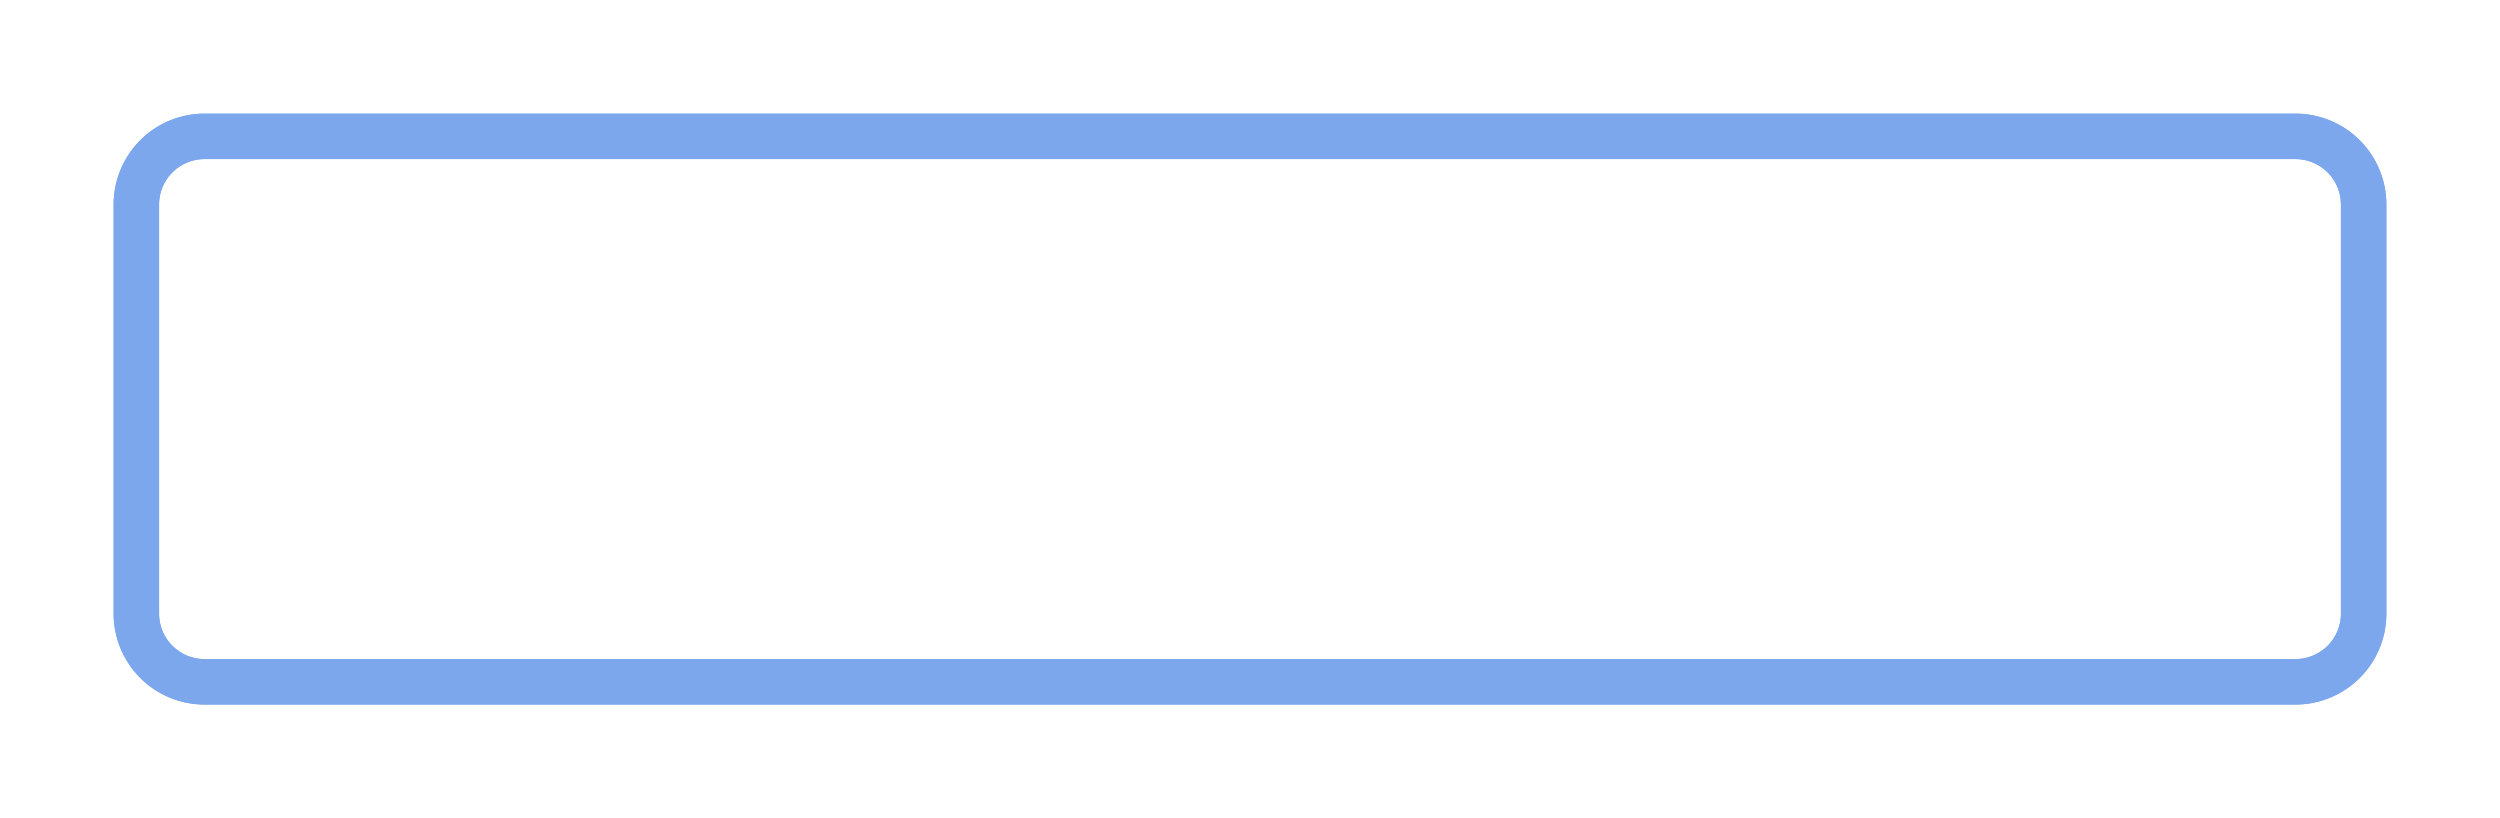 ﻿<?xml version="1.0" encoding="utf-8"?>
<svg version="1.1" xmlns:xlink="http://www.w3.org/1999/xlink" width="110px" height="36px" xmlns="http://www.w3.org/2000/svg">
  <defs>
    <filter x="13px" y="584px" width="110px" height="36px" filterUnits="userSpaceOnUse" id="filter439">
      <feOffset dx="0" dy="0" in="SourceAlpha" result="shadowOffsetInner" />
      <feGaussianBlur stdDeviation="2.5" in="shadowOffsetInner" result="shadowGaussian" />
      <feComposite in2="shadowGaussian" operator="atop" in="SourceAlpha" result="shadowComposite" />
      <feColorMatrix type="matrix" values="0 0 0 0 0.8  0 0 0 0 0.8  0 0 0 0 0.8  0 0 0 1 0  " in="shadowComposite" />
    </filter>
    <g id="widget440">
      <path d="M 19.5 593  A 2.5 2.5 0 0 1 22 590.5 L 114 590.5  A 2.5 2.5 0 0 1 116.5 593 L 116.5 611  A 2.5 2.5 0 0 1 114 613.5 L 22 613.5  A 2.5 2.5 0 0 1 19.5 611 L 19.5 593  Z " fill-rule="nonzero" fill="#ffffff" stroke="none" fill-opacity="0" />
      <path d="M 19 593  A 3 3 0 0 1 22 590 L 114 590  A 3 3 0 0 1 117 593 L 117 611  A 3 3 0 0 1 114 614 L 22 614  A 3 3 0 0 1 19 611 L 19 593  Z " stroke-width="2" stroke="#7ca7ec" fill="none" />
    </g>
  </defs>
  <g transform="matrix(1 0 0 1 -13 -584 )">
    <use xlink:href="#widget440" filter="url(#filter439)" />
    <use xlink:href="#widget440" />
  </g>
</svg>
